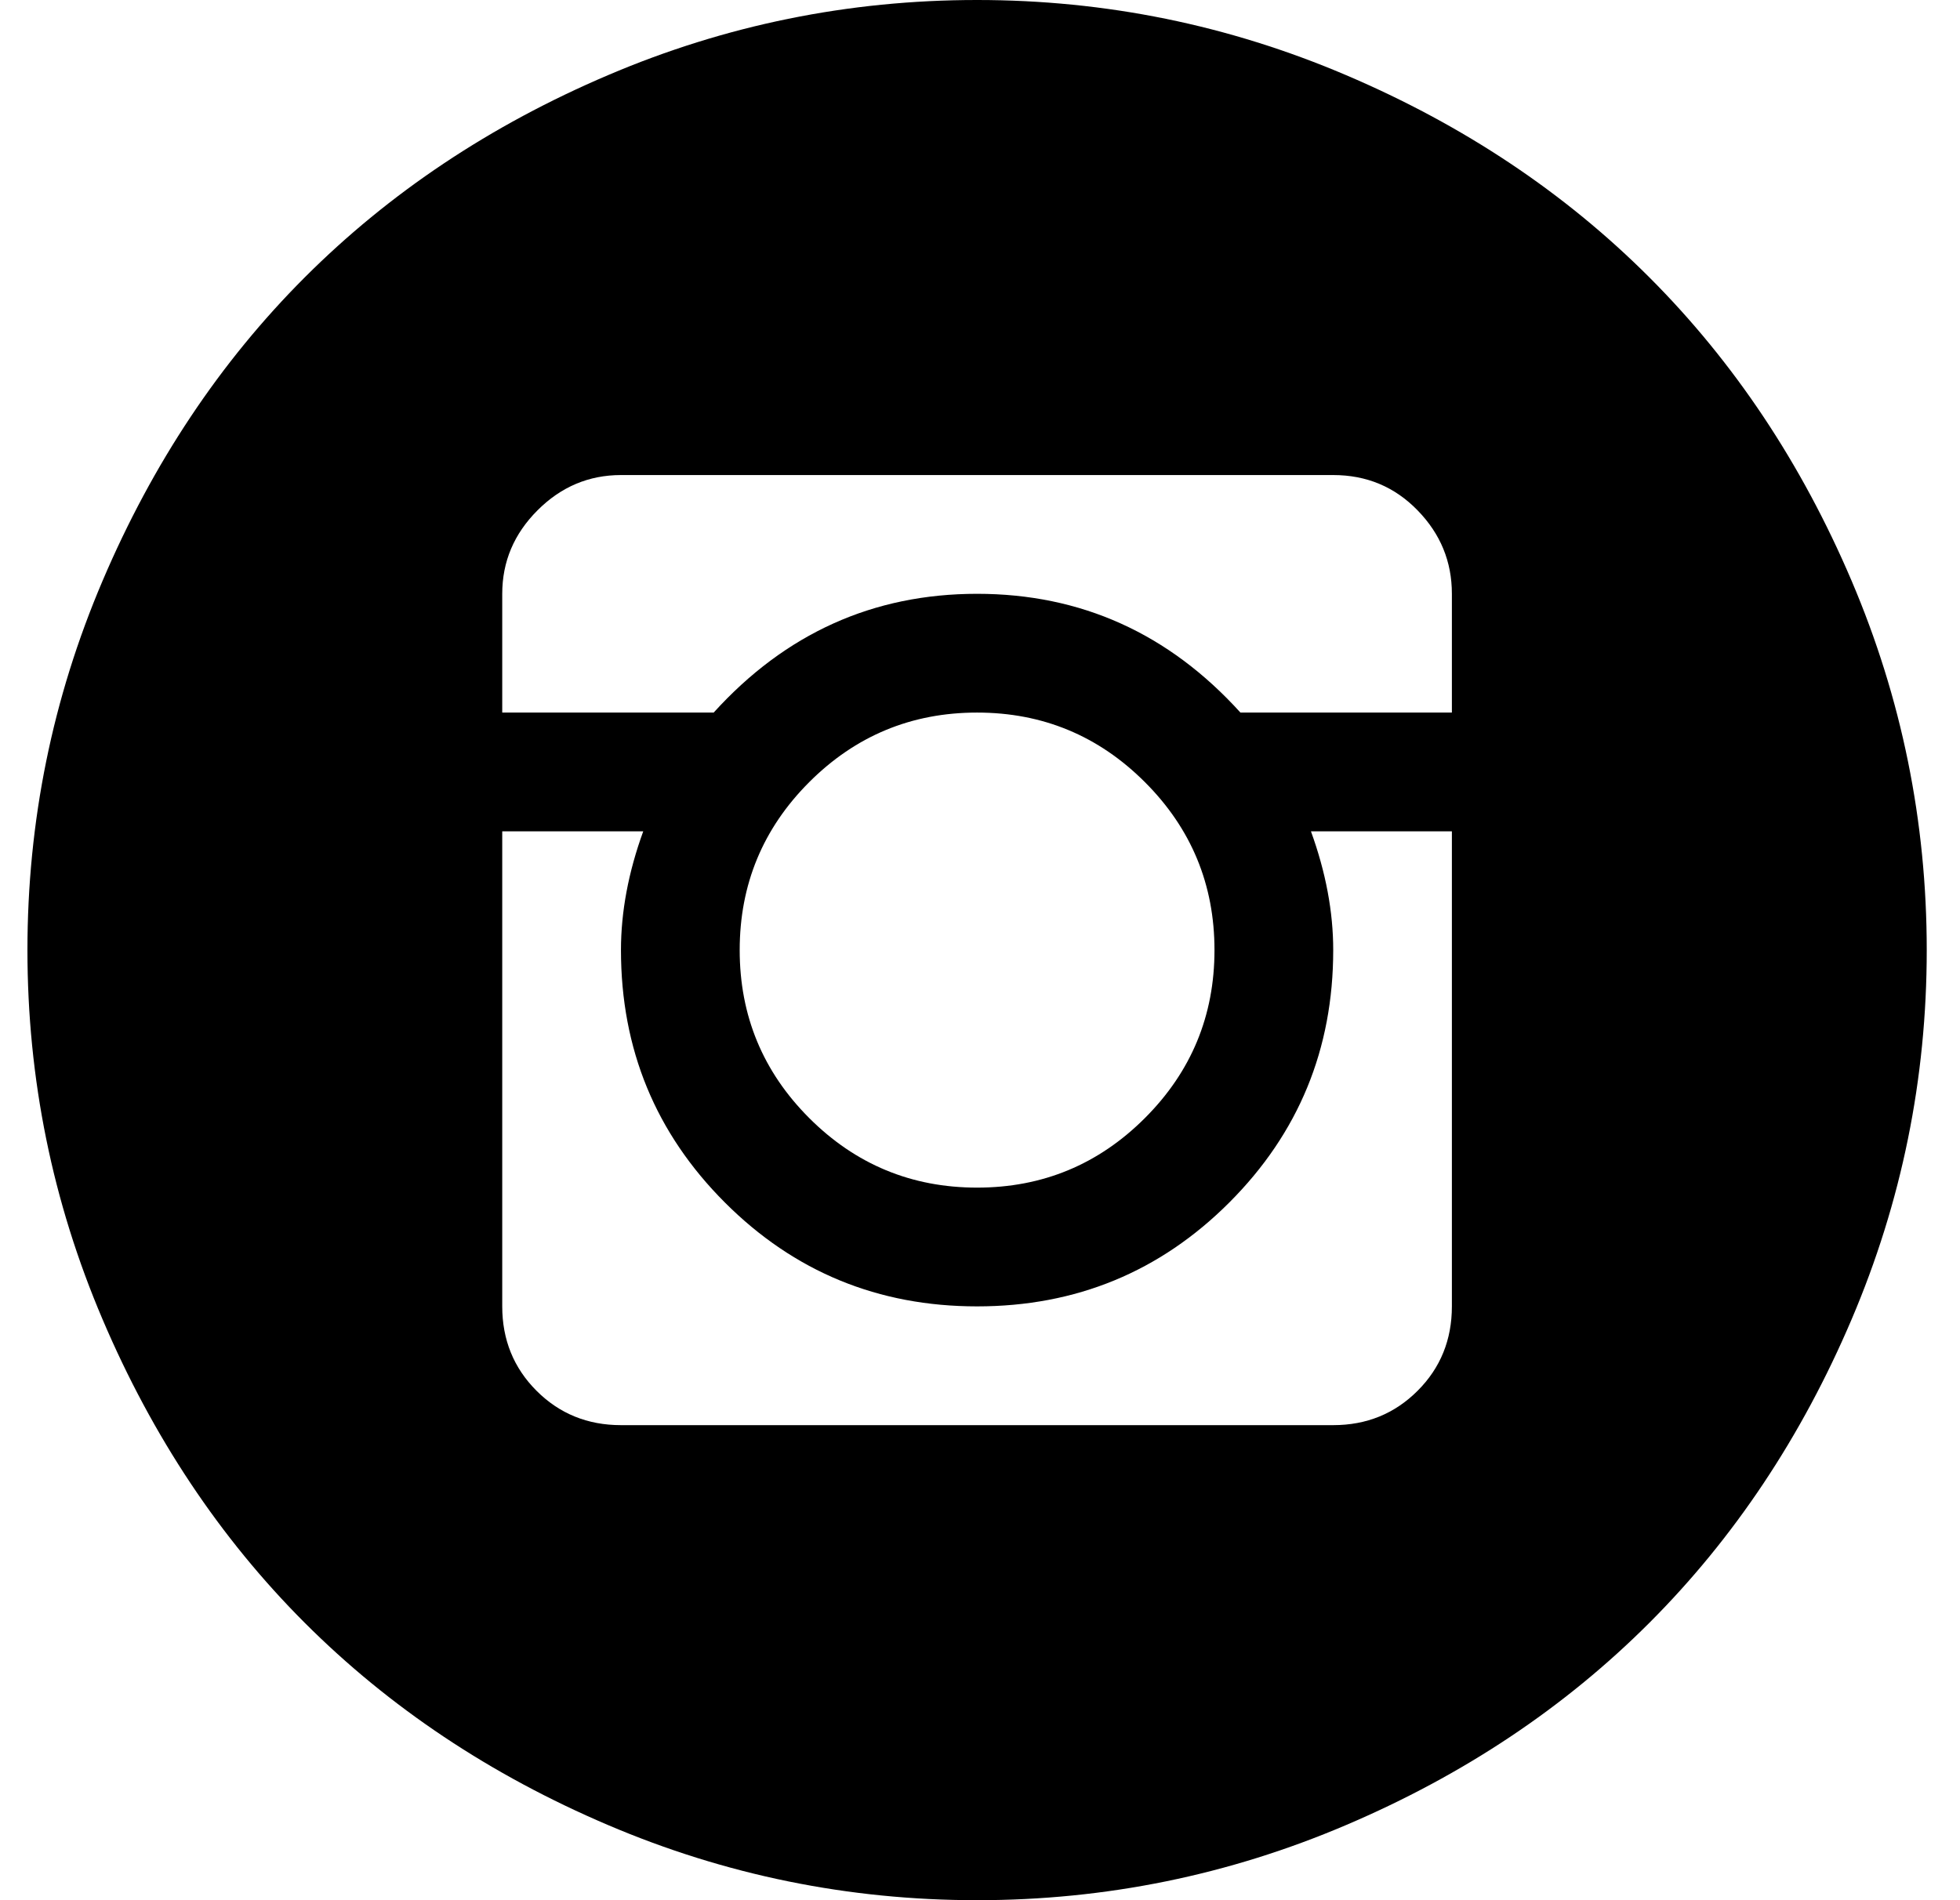 <svg width="33" height="32" viewBox="0 0 33 32" fill="none" xmlns="http://www.w3.org/2000/svg">
<path d="M16.451 32C14.286 32 12.214 31.578 10.236 30.734C8.258 29.891 6.557 28.755 5.13 27.328C3.704 25.901 2.57 24.198 1.727 22.219C0.883 20.24 0.462 18.167 0.462 16C0.462 13.833 0.883 11.76 1.727 9.781C2.57 7.802 3.704 6.099 5.13 4.672C6.557 3.245 8.258 2.109 10.236 1.266C12.214 0.422 14.286 0 16.451 0C18.616 0 20.687 0.422 22.665 1.266C24.643 2.109 26.345 3.245 27.771 4.672C29.197 6.099 30.332 7.802 31.175 9.781C32.018 11.76 32.44 13.833 32.44 16C32.44 18.167 32.018 20.24 31.175 22.219C30.332 24.198 29.197 25.901 27.771 27.328C26.345 28.755 24.643 29.891 22.665 30.734C20.687 31.578 18.616 32 16.451 32ZM24.445 10C24.445 9.458 24.253 8.99 23.867 8.594C23.482 8.198 23.009 8 22.447 8H10.455C9.914 8 9.445 8.198 9.05 8.594C8.654 8.99 8.456 9.458 8.456 10V12H12.016C13.224 10.667 14.702 10 16.451 10C18.2 10 19.678 10.667 20.885 12H24.445V10ZM12.454 16C12.454 17.104 12.844 18.047 13.624 18.828C14.405 19.609 15.347 20 16.451 20C17.554 20 18.496 19.609 19.277 18.828C20.058 18.047 20.448 17.104 20.448 16C20.448 14.896 20.058 13.953 19.277 13.172C18.496 12.391 17.554 12 16.451 12C15.347 12 14.405 12.391 13.624 13.172C12.844 13.953 12.454 14.896 12.454 16ZM24.445 14H22.072C22.322 14.688 22.447 15.354 22.447 16C22.447 17.667 21.864 19.083 20.698 20.25C19.532 21.417 18.116 22 16.451 22C14.785 22 13.37 21.417 12.204 20.25C11.038 19.083 10.455 17.667 10.455 16C10.455 15.354 10.58 14.688 10.83 14H8.456V22C8.456 22.562 8.649 23.037 9.034 23.422C9.419 23.807 9.893 24 10.455 24H22.447C23.009 24 23.482 23.807 23.867 23.422C24.253 23.037 24.445 22.562 24.445 22V14Z" fill="black"/>
</svg>
